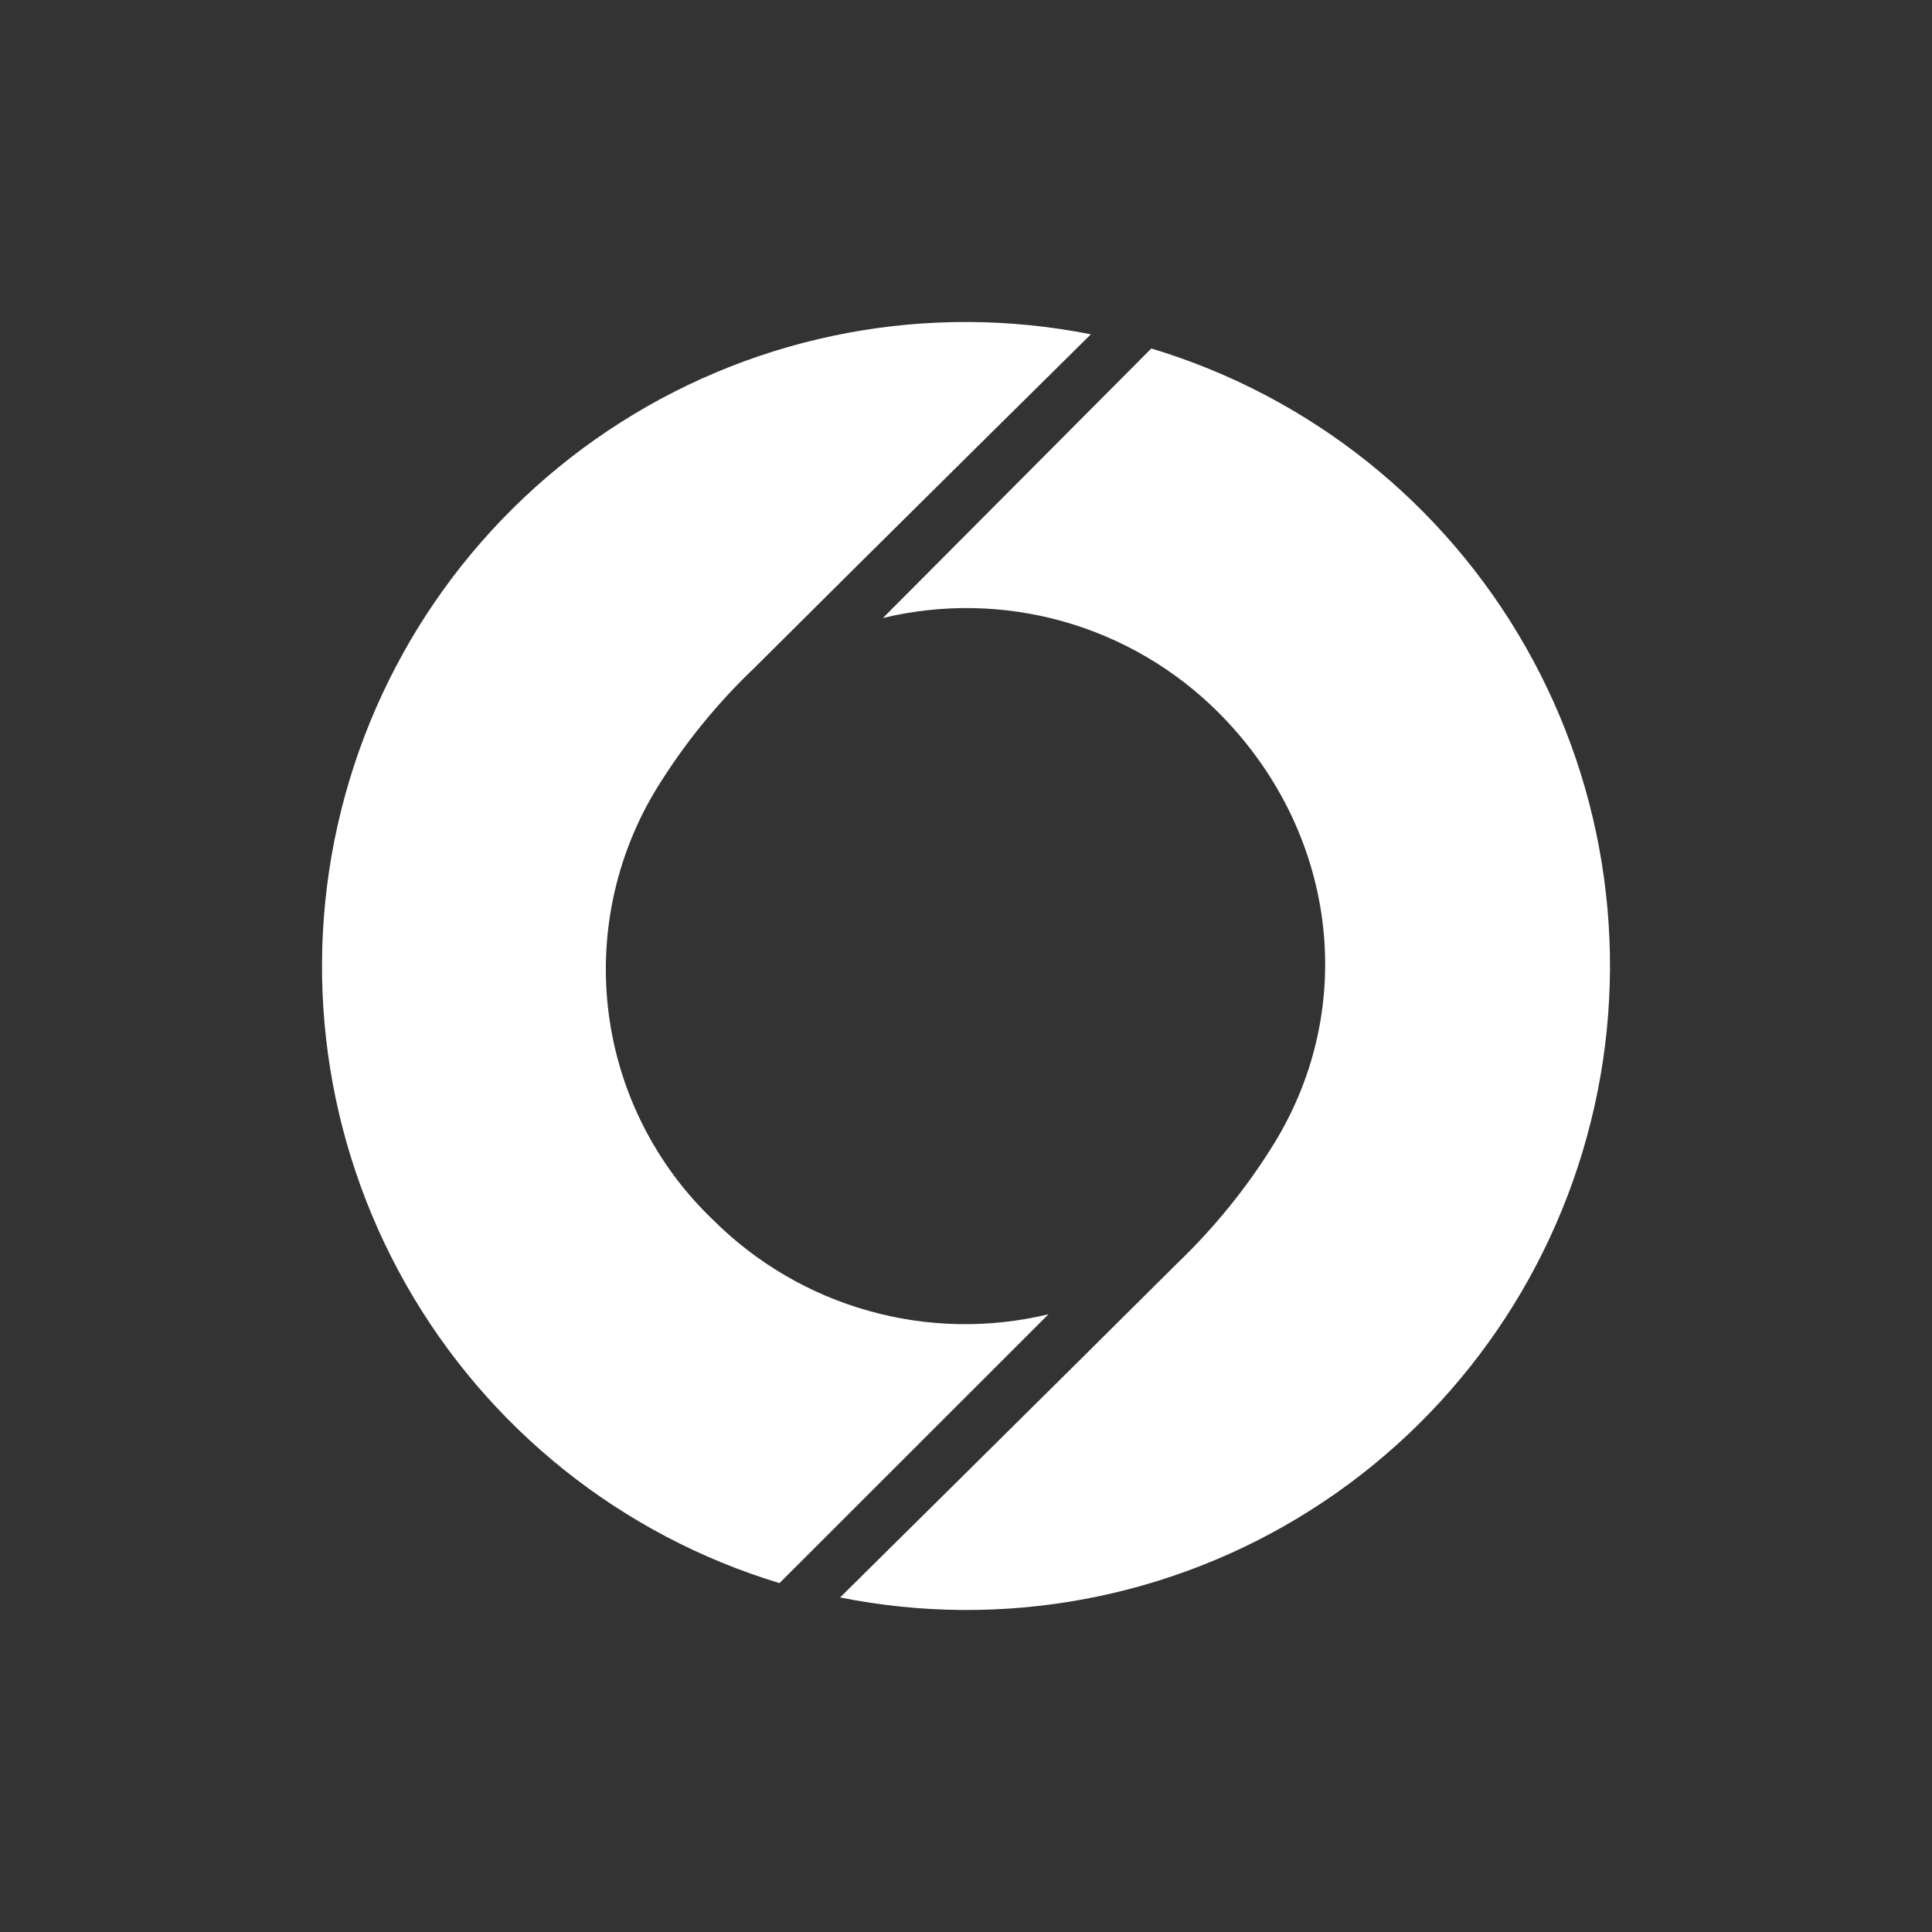 <svg width="24" height="24" viewBox="0 0 24 24" fill="none" xmlns="http://www.w3.org/2000/svg">
<rect x="0" y="0" width="24" height="24" fill="#333333" stroke="none"/>
<path d="M13.025 16.326C12.288 16.504 11.518 16.489 10.788 16.283C10.058 16.078 9.393 15.688 8.856 15.152C8.146 14.473 7.689 13.57 7.562 12.595C7.435 11.62 7.646 10.63 8.159 9.792C8.496 9.245 8.902 8.744 9.367 8.301C10.842 6.83 13.551 4.153 13.551 4.153C11.537 3.753 9.446 4.144 7.713 5.245C5.979 6.346 4.735 8.072 4.238 10.066C3.741 12.06 4.029 14.168 5.043 15.956C6.057 17.743 7.718 19.071 9.683 19.666L13.025 16.326Z" fill="white"/>
<path d="M10.968 7.677C11.705 7.499 12.475 7.514 13.205 7.719C13.935 7.925 14.6 8.315 15.136 8.851C16.598 10.314 16.884 12.486 15.828 14.204C15.491 14.751 15.085 15.252 14.62 15.697C13.145 17.166 10.436 19.844 10.436 19.844C12.452 20.248 14.546 19.86 16.282 18.759C18.019 17.658 19.265 15.93 19.762 13.933C20.26 11.937 19.97 9.825 18.953 8.037C17.936 6.249 16.271 4.921 14.302 4.329L10.968 7.677Z" fill="white"/>
</svg>
